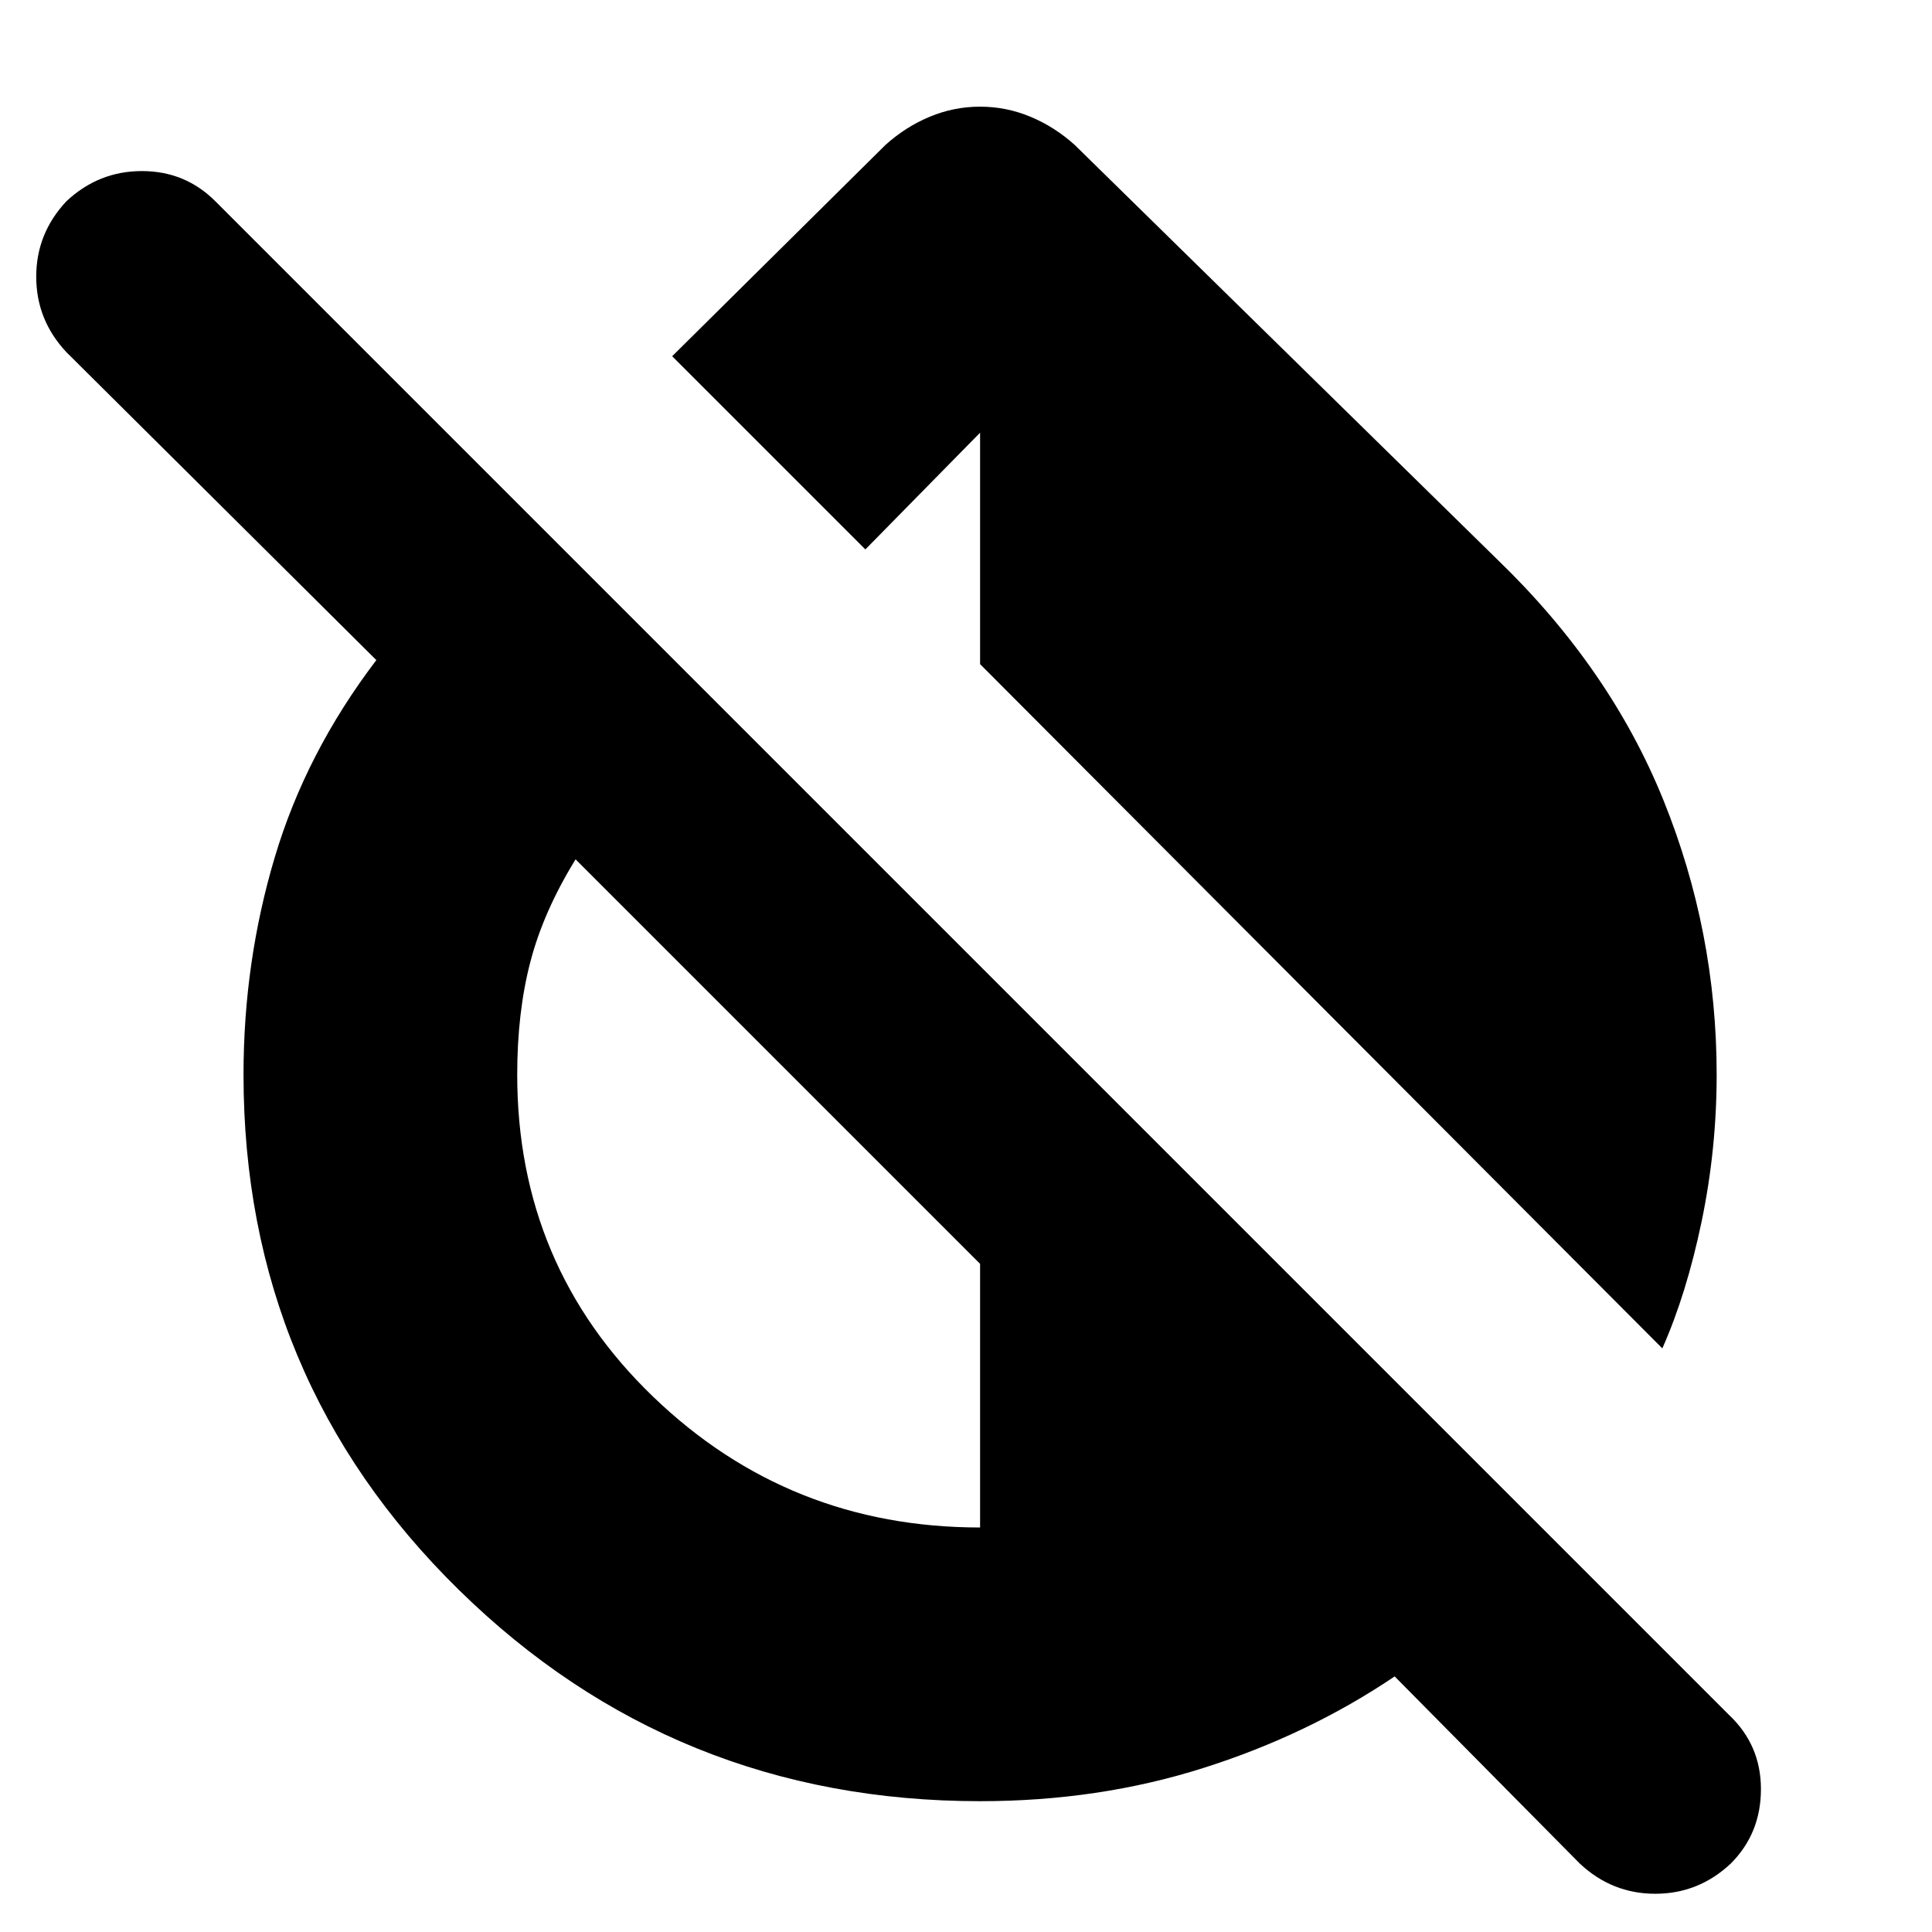 <svg xmlns="http://www.w3.org/2000/svg" height="24" width="24"><path d="m20.65 16.75-8.475-8.5V5.375l-1.425 1.45-2.4-2.4L11 1.8q.25-.225.55-.35.3-.125.625-.125t.625.125q.3.125.55.35l5.25 5.15Q20 8.3 20.663 9.938q.662 1.637.662 3.412 0 .925-.187 1.825-.188.9-.488 1.575Zm-1.025 6.4-2.3-2.325q-1.075.725-2.375 1.137-1.3.413-2.775.413-3.8 0-6.475-2.625t-2.675-6.4q0-1.4.388-2.7.387-1.3 1.262-2.45L.825 4.375q-.375-.4-.375-.938 0-.537.375-.937.4-.375.938-.375.537 0 .912.375l18.8 18.8q.4.375.4.925t-.375.925q-.4.375-.938.375-.537 0-.937-.375Zm-7.45-4.175V15.7L7.15 10.675q-.4.65-.562 1.275-.163.625-.163 1.4 0 2.375 1.688 4 1.687 1.625 4.062 1.625Z"/></svg>